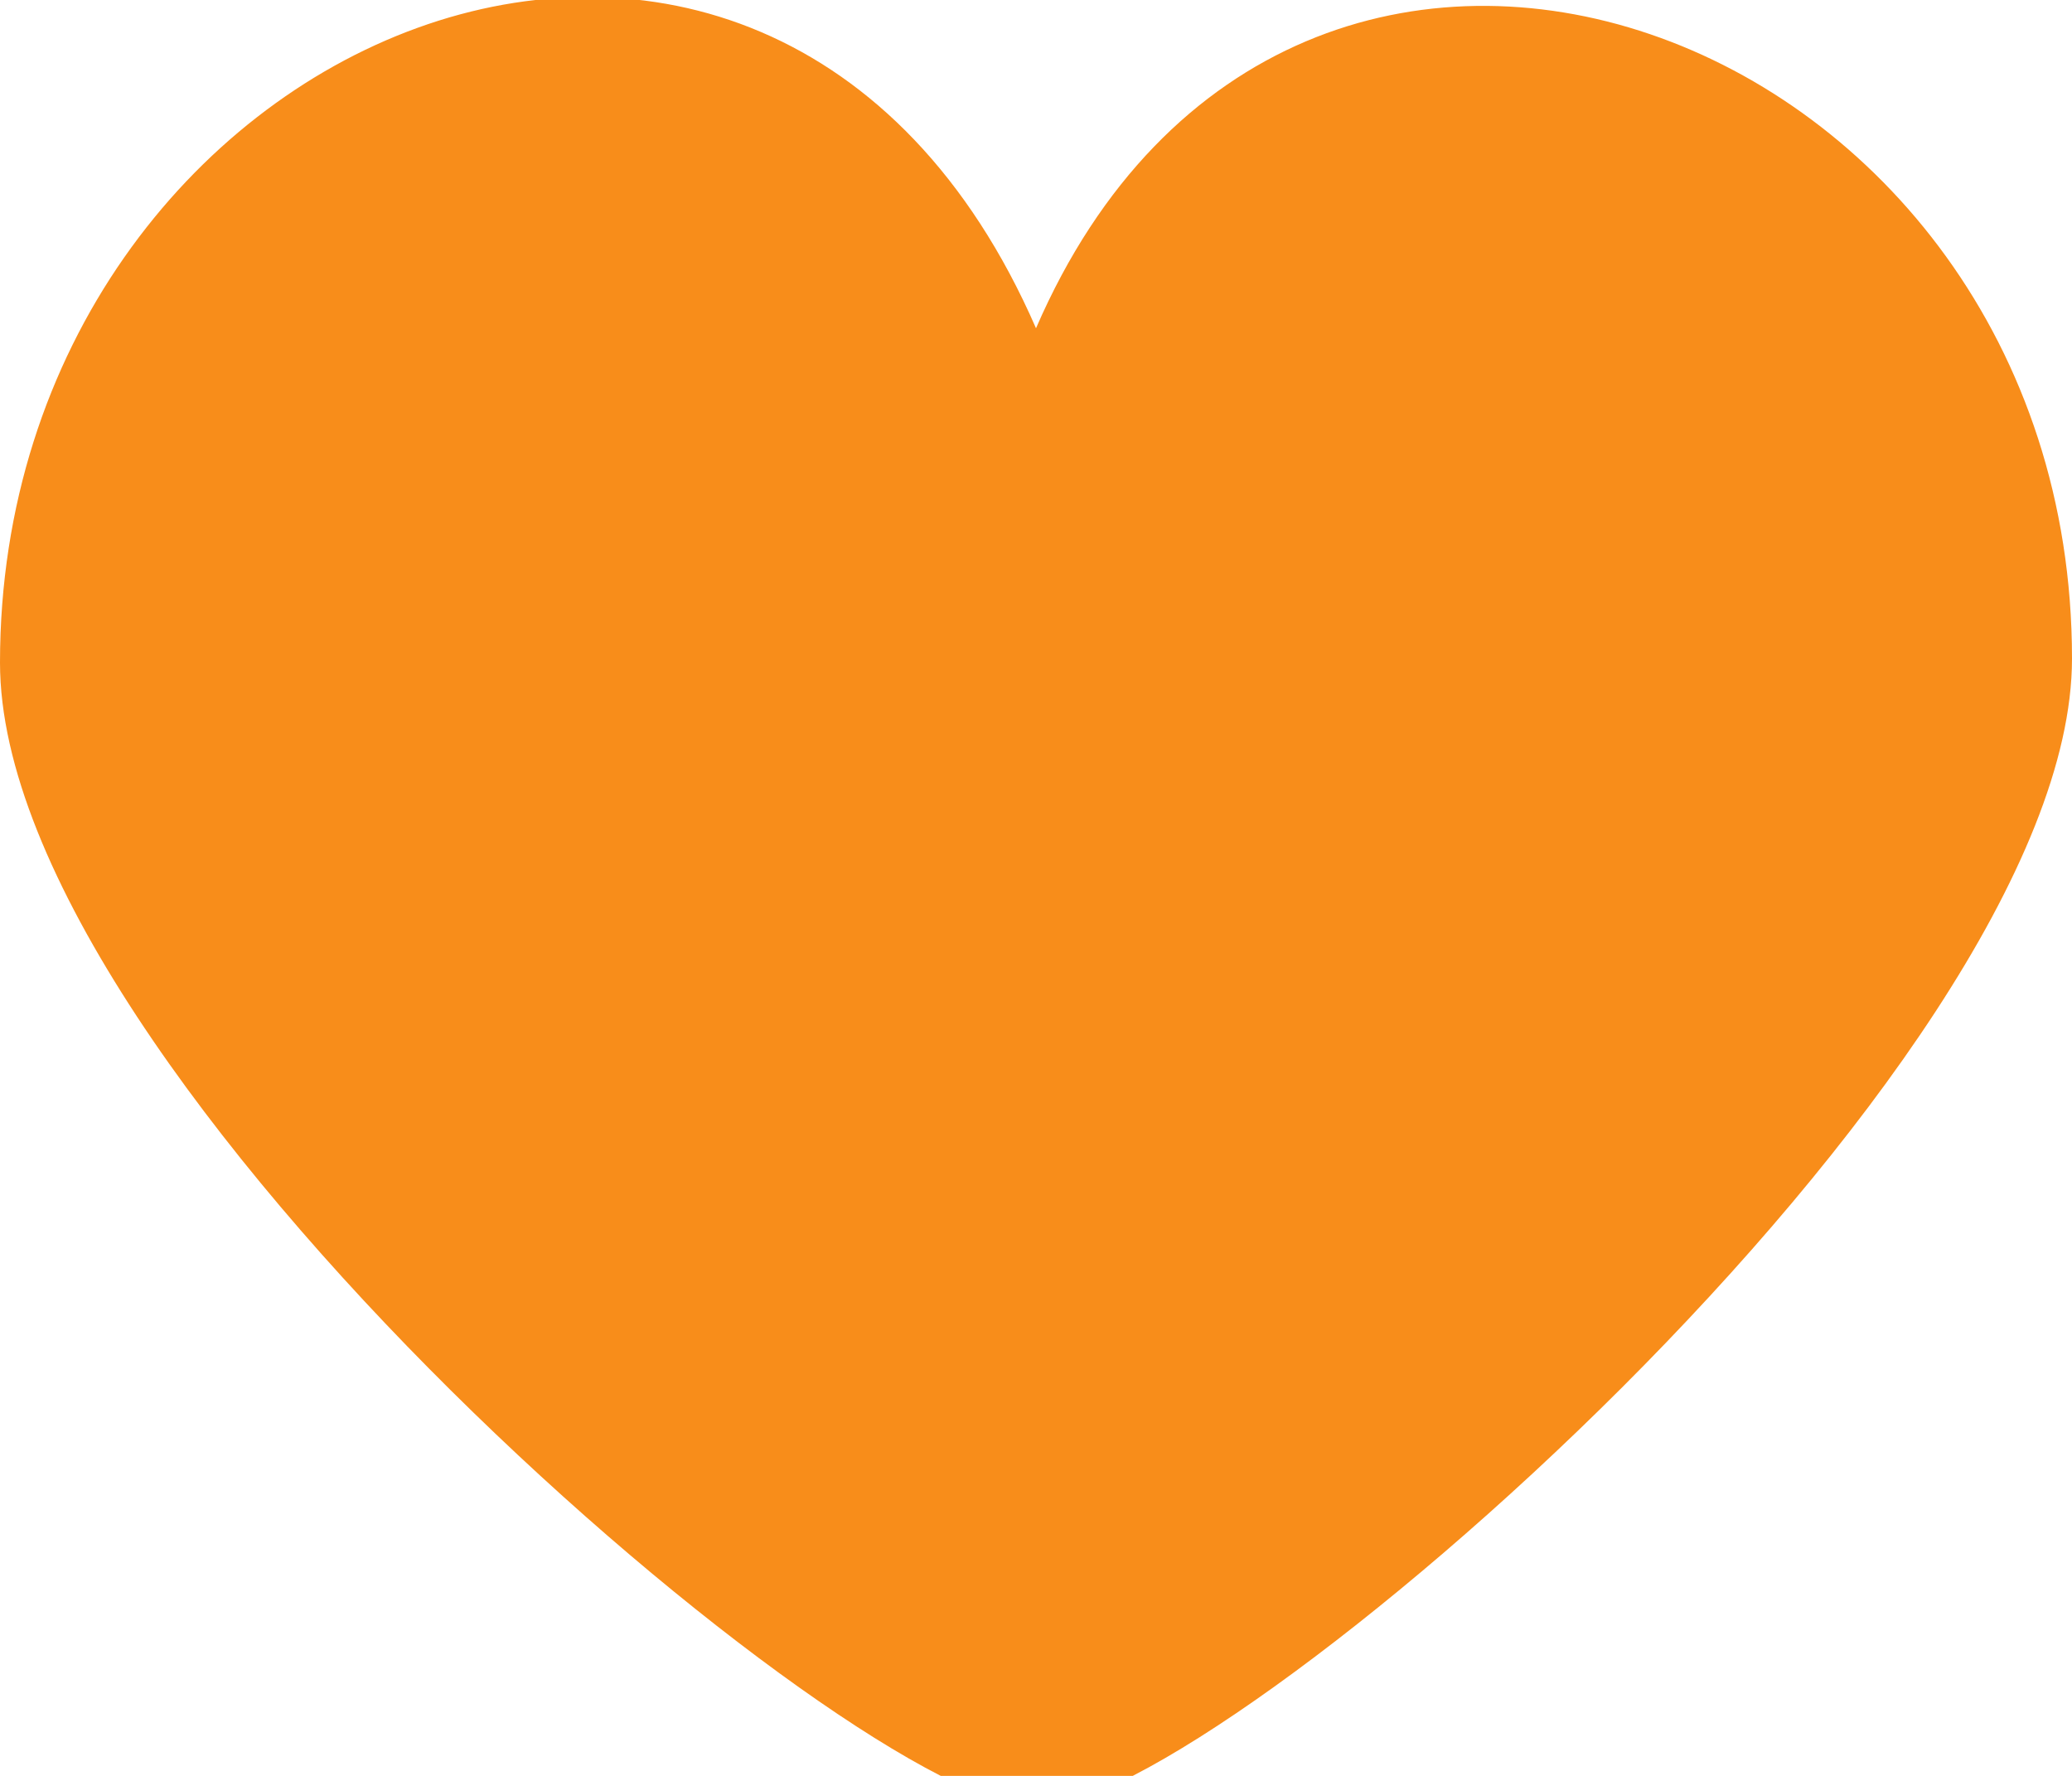 <svg xmlns="http://www.w3.org/2000/svg" preserveAspectRatio="xMidYMid" width="14" height="12" viewBox="0 0 14 12"><defs><style>.cls-2 { fill: #f88d1a; }</style></defs><path d="M7 2.218c-1.812-4.16-7-2.006-7 2.26 0 2.795 5.79 7.74 7.007 7.74C8.227 12.218 14 7.224 14 4.45c0-4.28-5.27-6.227-7-2.232z" id="path-1" class="cls-2" fill-rule="evenodd"/></svg>